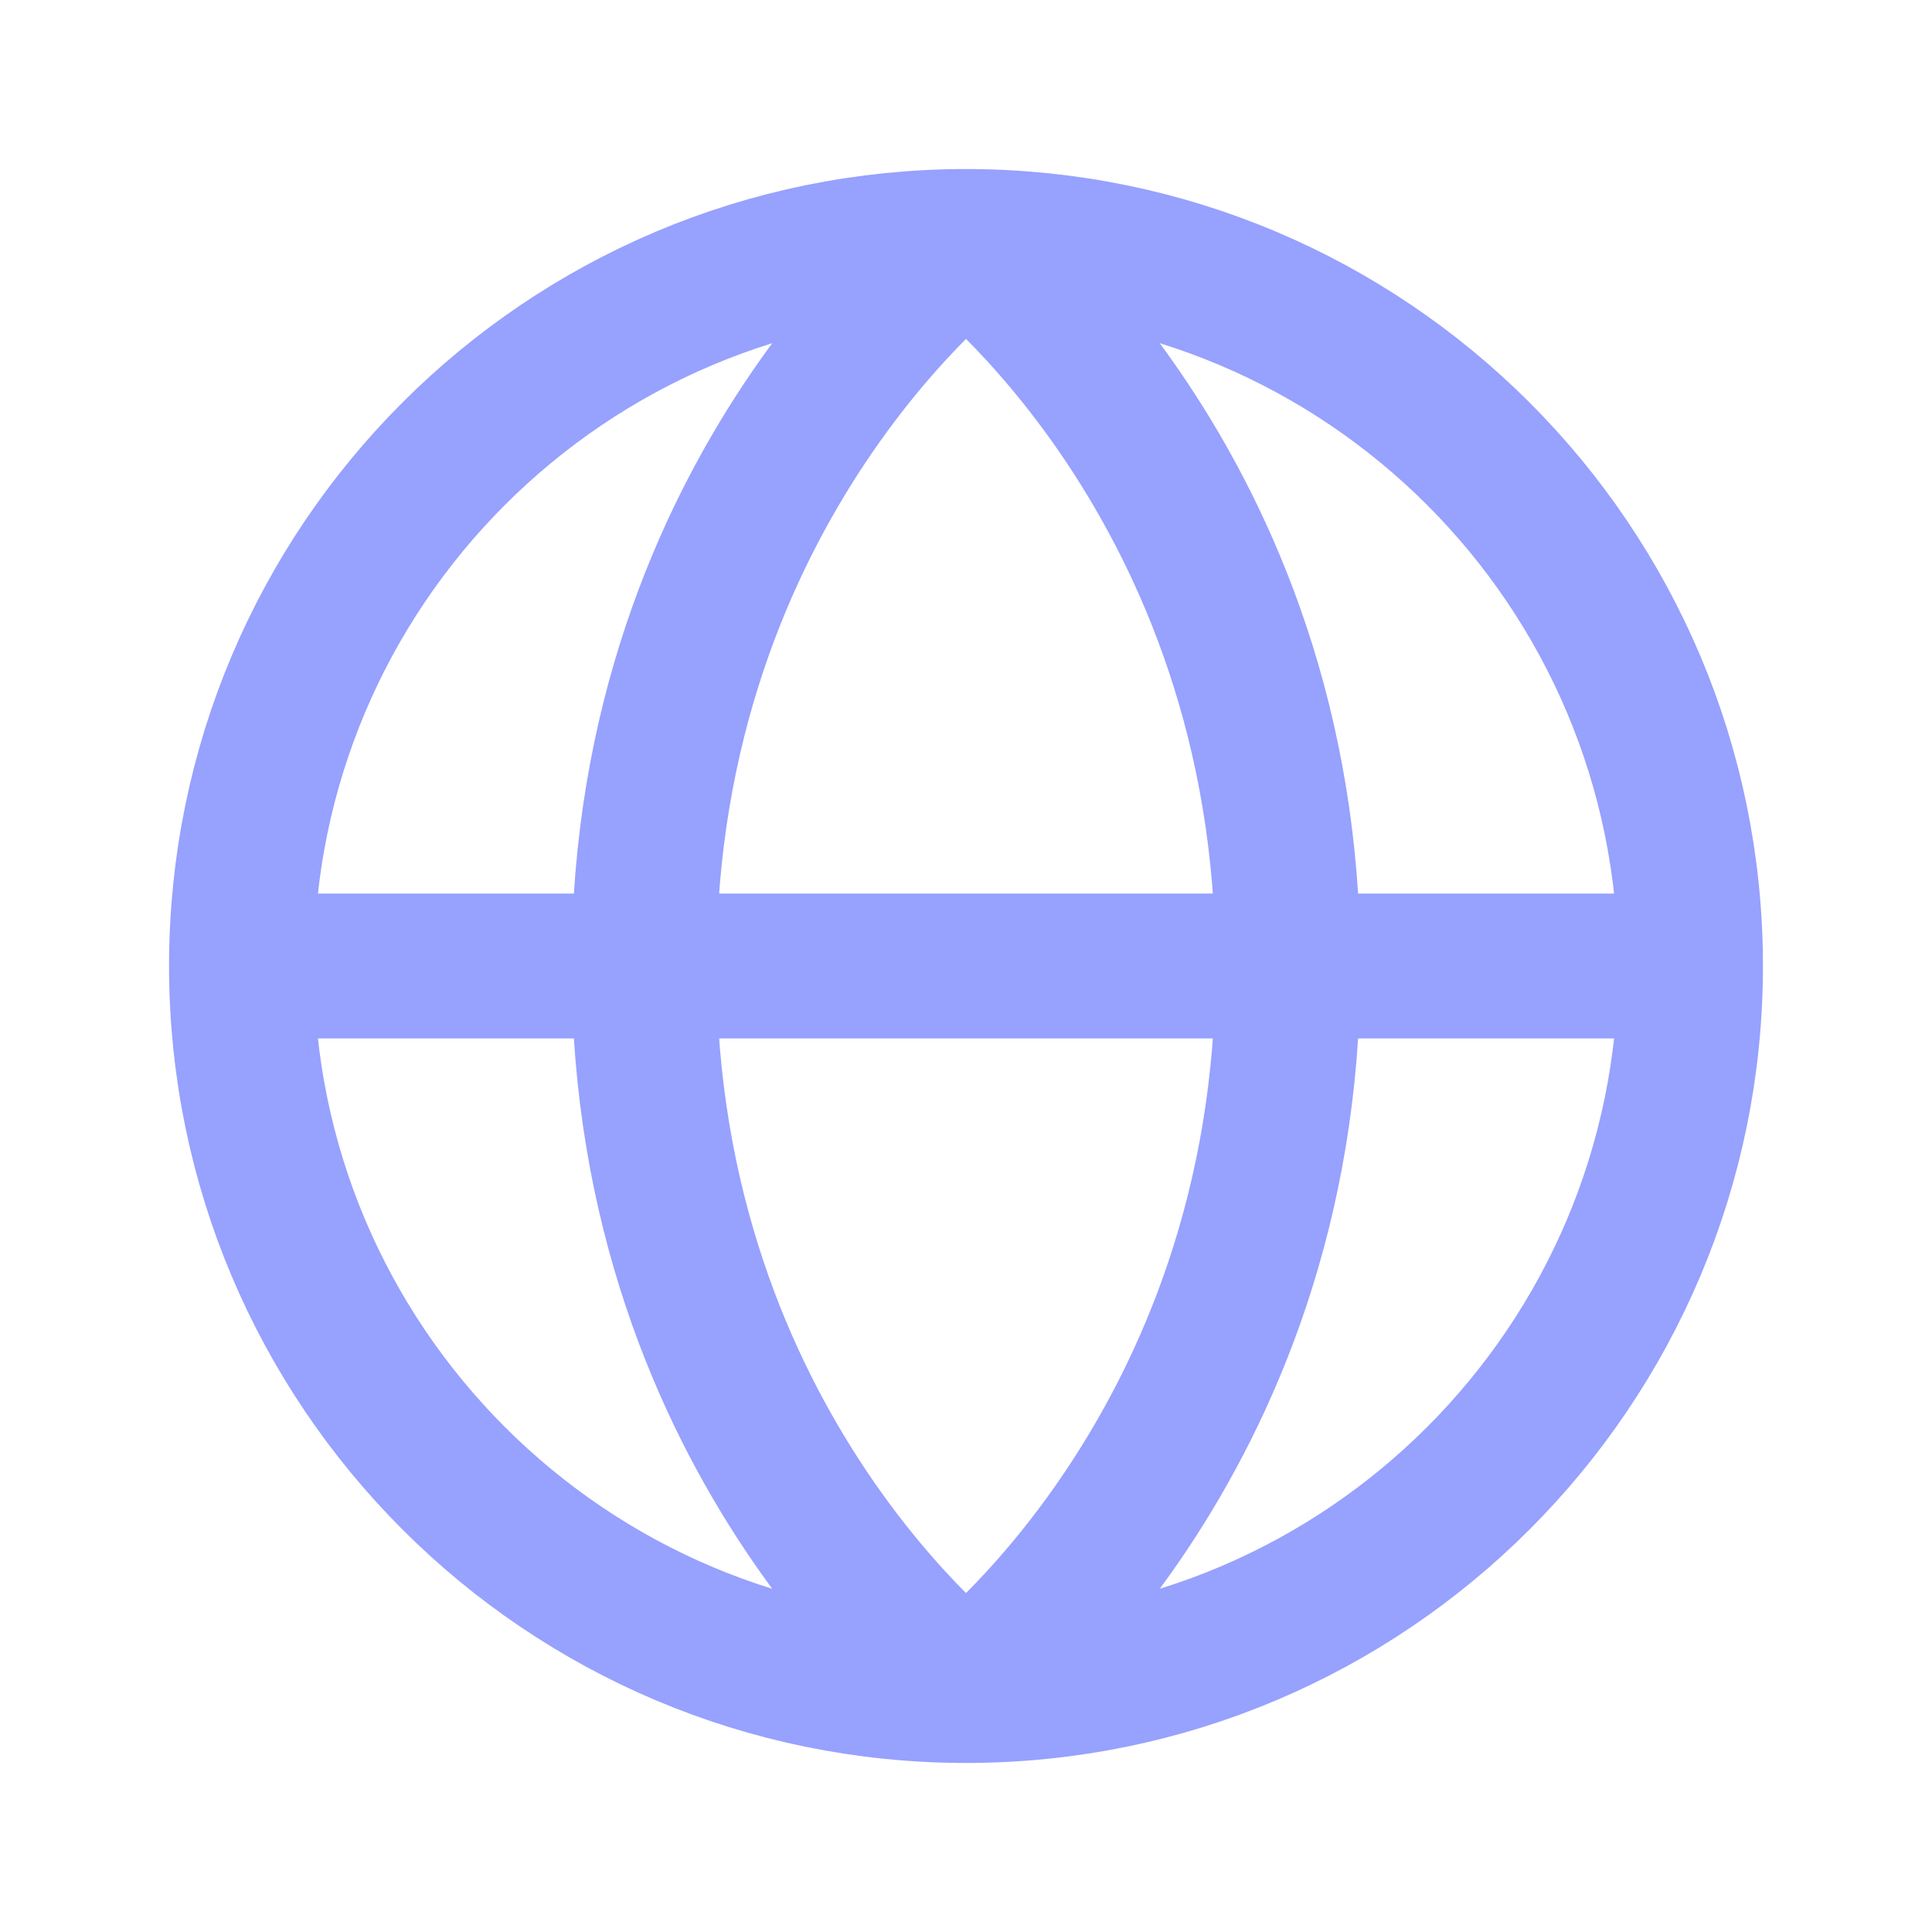 <svg width="20" height="20" viewBox="0 0 20 20" fill="none" xmlns="http://www.w3.org/2000/svg">
<path d="M17.5 10C17.5 14.142 14.142 17.5 10 17.5M17.5 10C17.5 5.858 14.142 2.5 10 2.5M17.5 10H2.5M10 17.5C5.858 17.5 2.5 14.142 2.5 10M10 17.5C10 17.5 13.333 15 13.333 10C13.333 5 10 2.5 10 2.5M10 17.5C10 17.5 6.667 15 6.667 10C6.667 5 10 2.5 10 2.5M2.5 10C2.5 5.858 5.858 2.5 10 2.5" stroke="#7D8AFE" stroke-opacity="0.8" stroke-width="1.5"/>
</svg>
